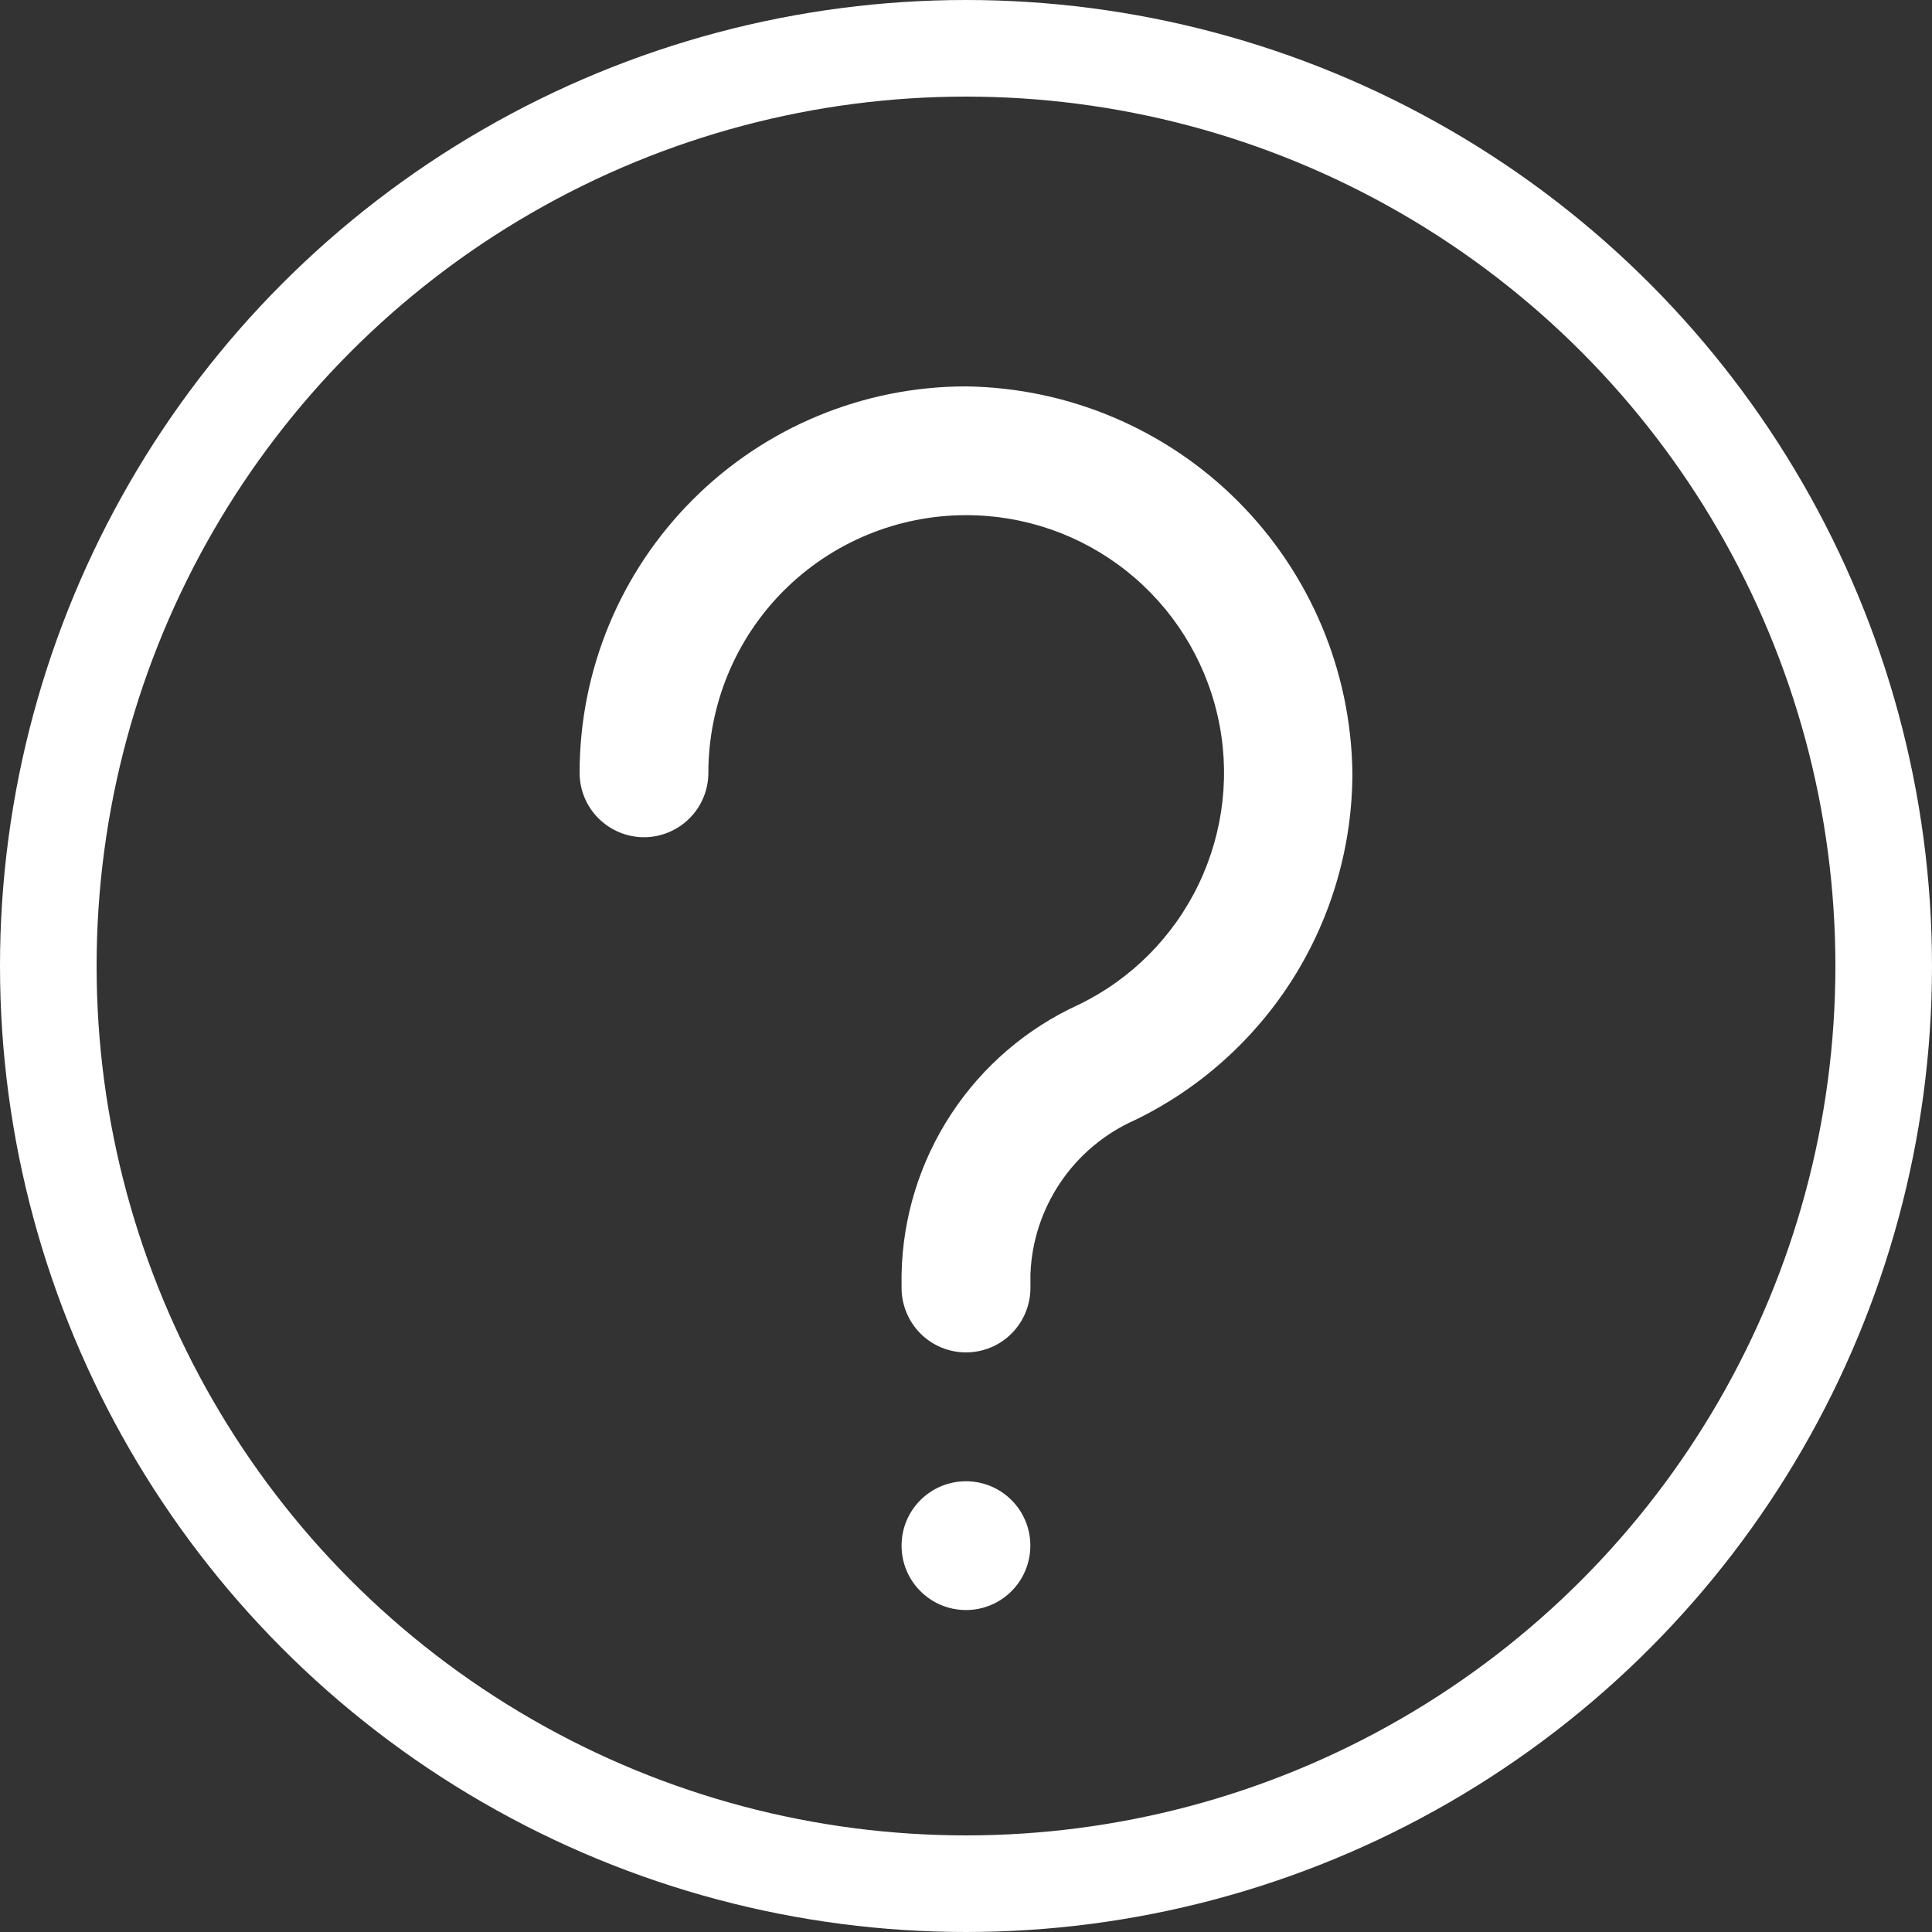 <svg width="20" height="20" viewBox="0 0 20 20" fill="none" xmlns="http://www.w3.org/2000/svg">
<rect x="0" y="0" width="20" height="20" fill="#333333" stroke="none"/>
<path d="M10 14C9.823 14 9.654 13.93 9.529 13.805C9.404 13.68 9.333 13.51 9.333 13.333V13.193C9.344 12.602 9.522 12.026 9.847 11.532C10.171 11.038 10.629 10.645 11.167 10.4C11.71 10.137 12.148 9.697 12.409 9.152C12.67 8.607 12.739 7.99 12.603 7.402C12.467 6.813 12.136 6.288 11.663 5.912C11.19 5.536 10.604 5.332 10 5.333V5.333C9.293 5.333 8.614 5.614 8.114 6.114C7.614 6.614 7.333 7.293 7.333 8C7.333 8.177 7.263 8.346 7.138 8.471C7.013 8.596 6.843 8.667 6.667 8.667C6.49 8.667 6.32 8.596 6.195 8.471C6.07 8.346 6 8.177 6 8C6 6.939 6.421 5.922 7.172 5.172C7.922 4.421 8.939 4 10 4V4C11.057 4.014 12.066 4.44 12.813 5.187C13.56 5.934 13.986 6.943 14 8C14 8.749 13.789 9.483 13.392 10.119C12.994 10.754 12.427 11.265 11.753 11.593C11.44 11.731 11.172 11.954 10.98 12.237C10.788 12.52 10.679 12.851 10.667 13.193V13.333C10.667 13.51 10.596 13.68 10.471 13.805C10.346 13.93 10.177 14 10 14Z" fill="white"/>
<path d="M10 16.667C10.368 16.667 10.666 16.369 10.666 16C10.666 15.632 10.368 15.334 10 15.334C9.631 15.334 9.333 15.632 9.333 16C9.333 16.369 9.631 16.667 10 16.667Z" fill="white"/>
<circle cx="10" cy="10" r="9.5" stroke="white"/>
</svg>

